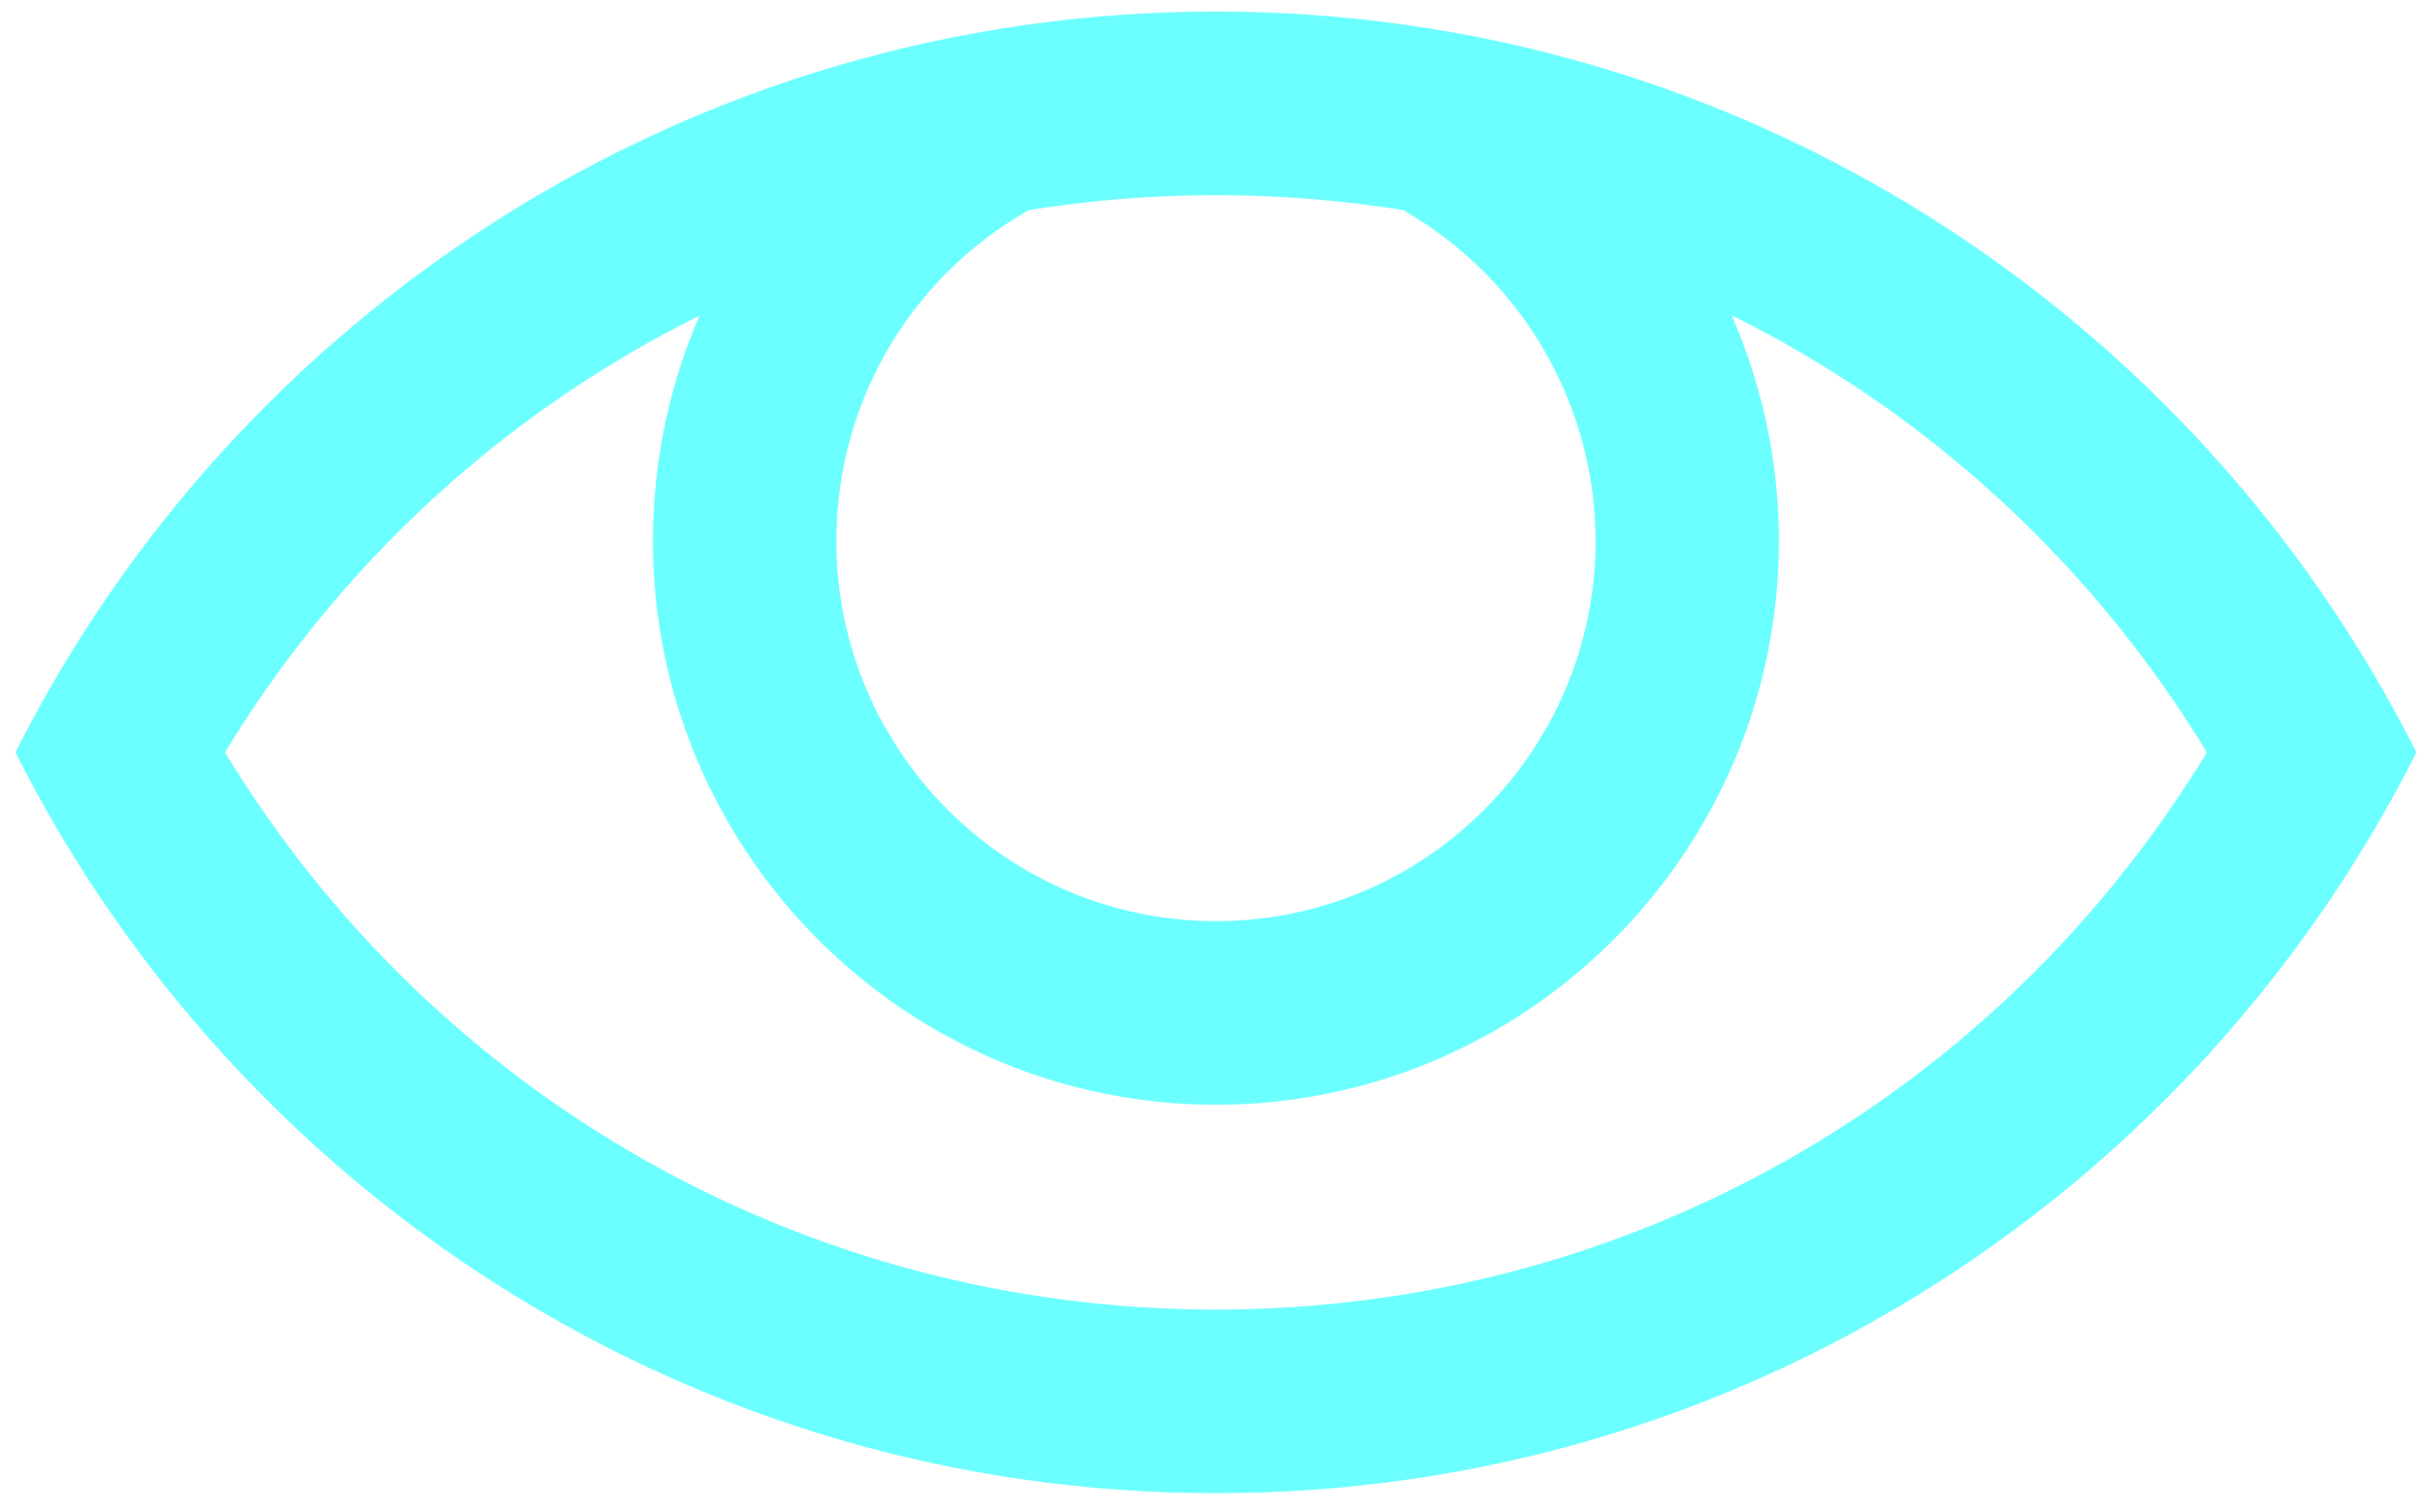 <svg width="101" height="63" viewBox="0 0 101 63" fill="none" xmlns="http://www.w3.org/2000/svg">
<g clip-path="url(#clip0_2648_648)">
<path d="M50.643 8.13C67.68 8.13 83.157 16.93 91.915 31.341C83.157 45.751 67.678 54.552 50.643 54.552C33.608 54.552 18.128 45.753 9.371 31.341C18.128 16.93 33.608 8.13 50.643 8.13ZM50.643 0.481C28.78 0.481 9.86 13.041 0.643 31.341C9.86 49.641 28.78 62.2 50.643 62.2C72.505 62.2 91.425 49.641 100.643 31.341C91.425 13.041 72.505 0.481 50.643 0.481Z" fill="#6CFFFF"/>
<path d="M50.642 46.019C37.713 46.019 27.195 35.485 27.195 22.535C27.195 13.681 32.085 5.67 39.955 1.626L43.441 8.433C38.132 11.161 34.834 16.564 34.834 22.535C34.834 31.267 41.926 38.371 50.644 38.371C59.363 38.371 66.455 31.267 66.455 22.535C66.455 16.876 63.408 11.61 58.501 8.788L62.303 2.155C69.575 6.336 74.09 14.144 74.09 22.535C74.09 35.485 63.572 46.019 50.642 46.019Z" fill="#6CFFFF"/>
</g>
<defs>
<clipPath id="clip0_2648_648">
<rect width="100" height="62" fill="white" transform="translate(0.643 0.481)"/>
</clipPath>
</defs>
</svg>
